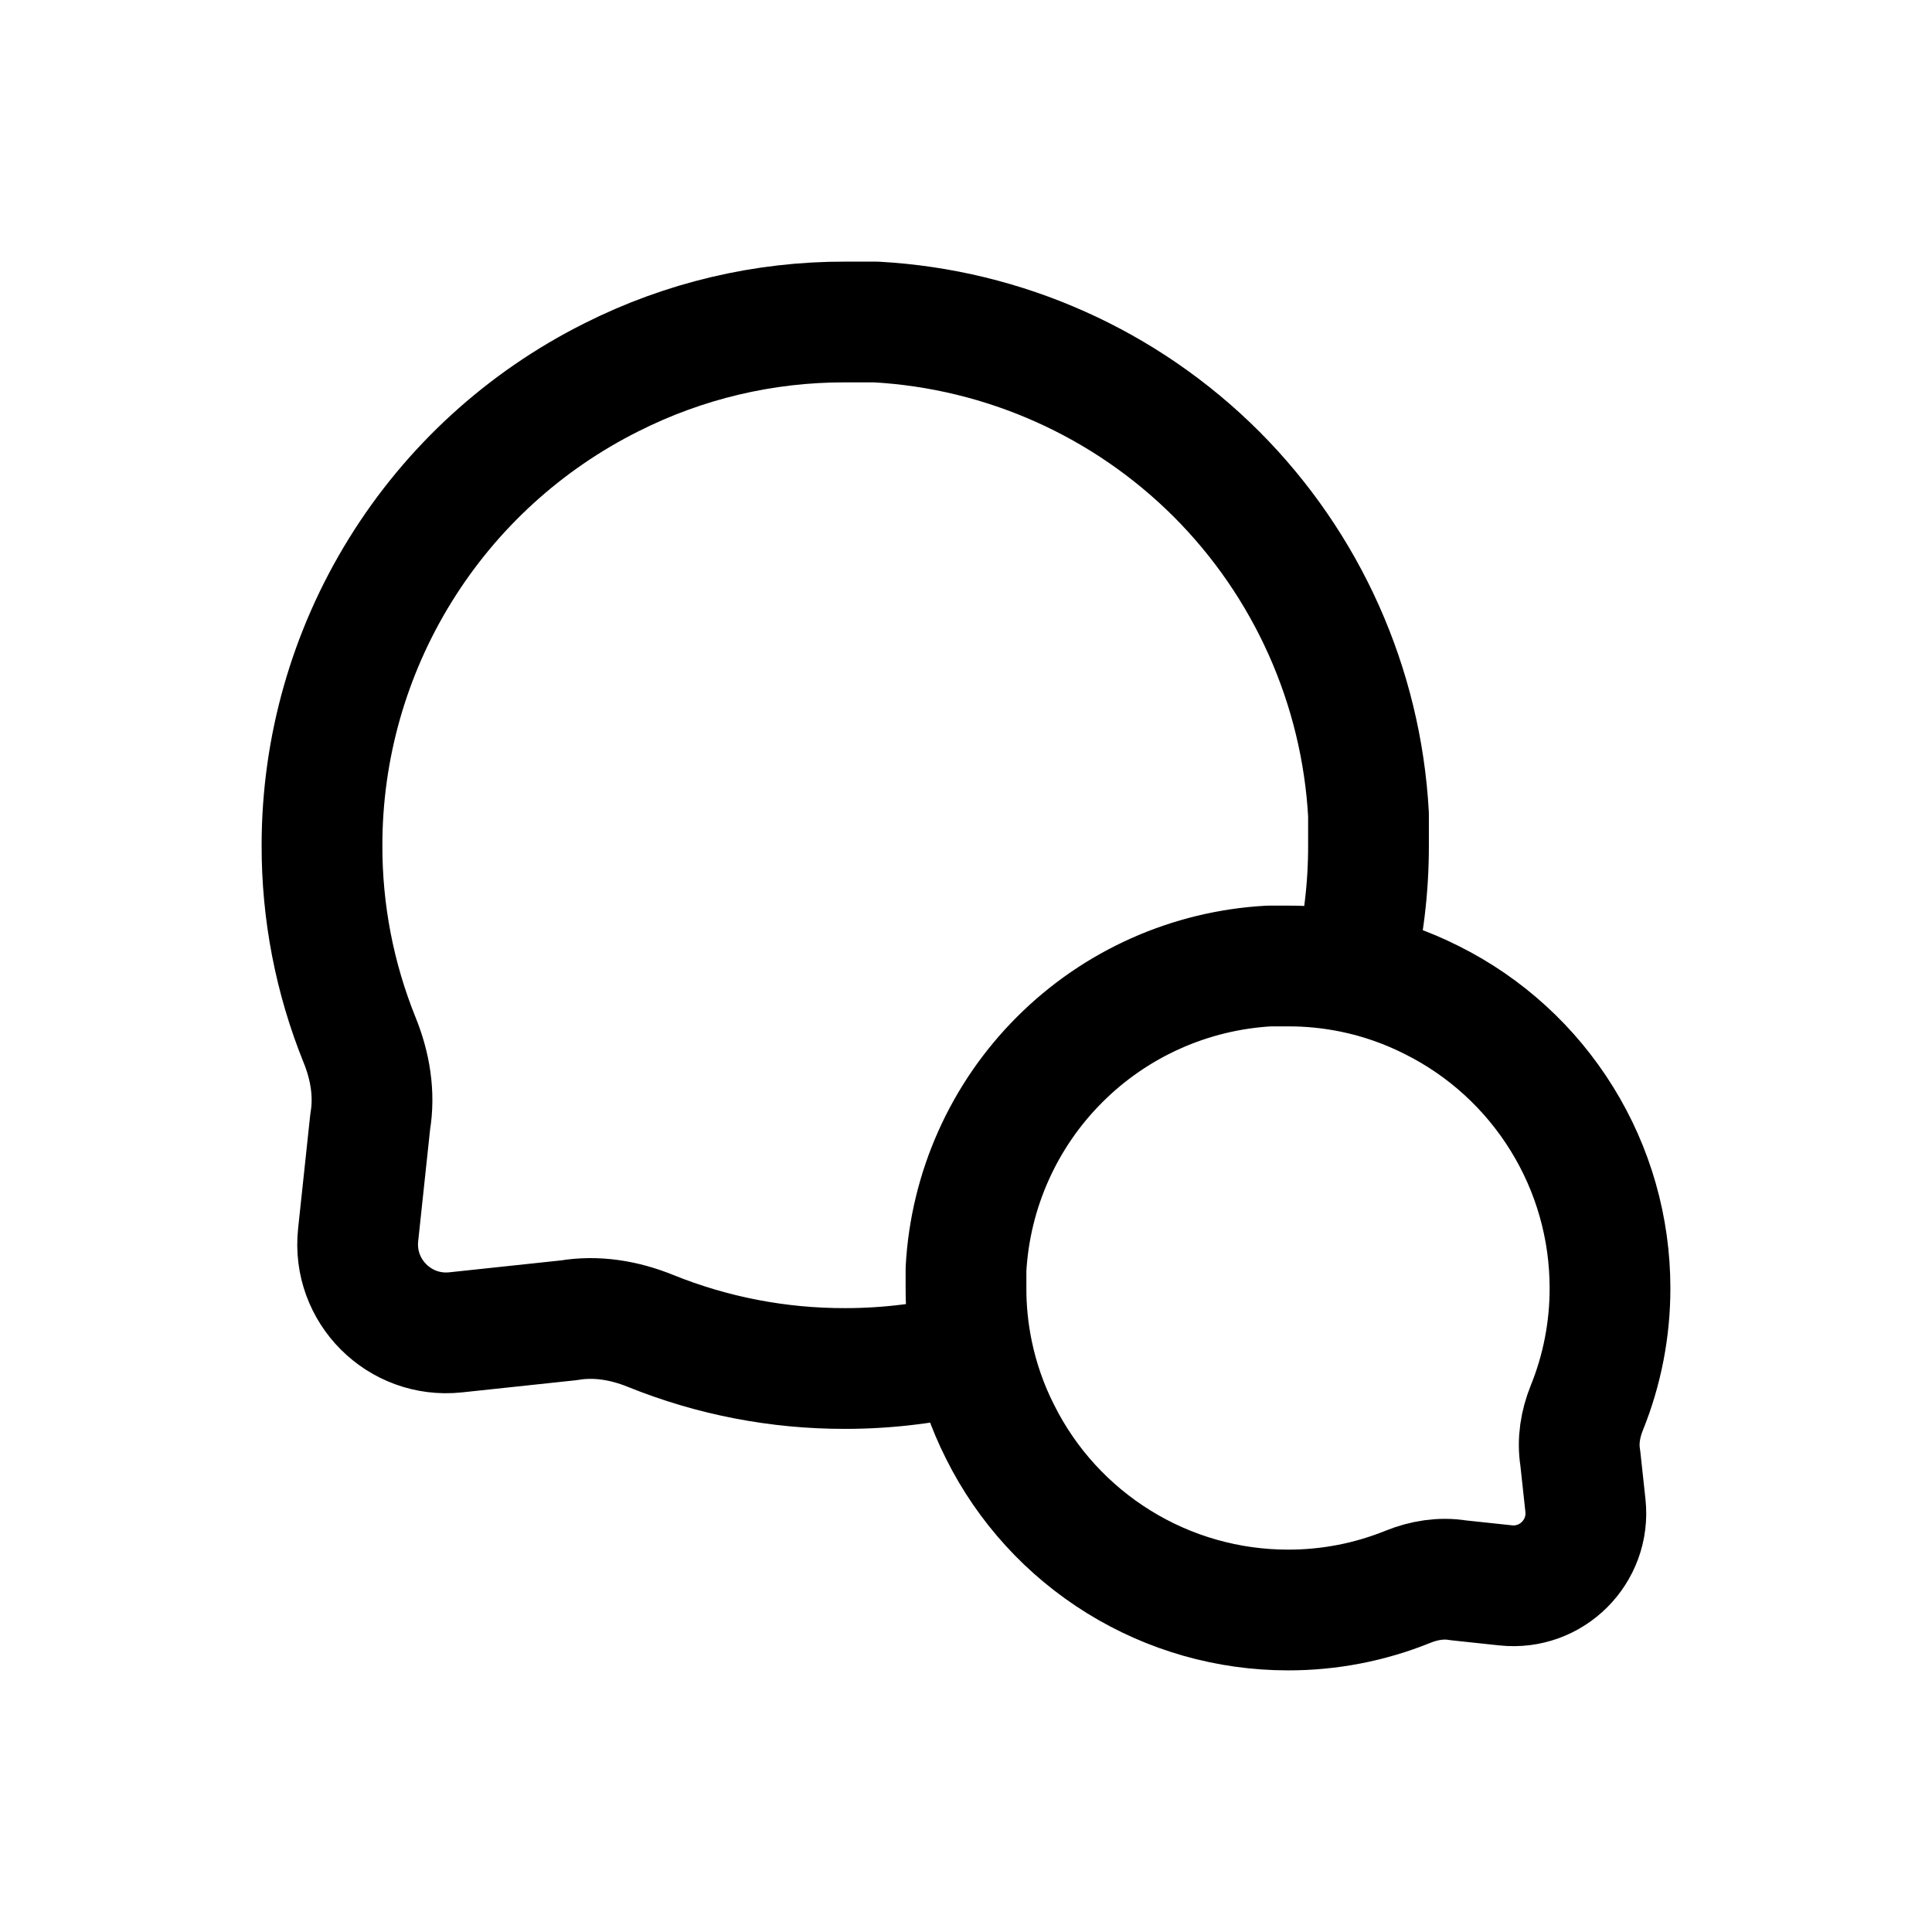 <svg width="24" height="24" viewBox="0 0 24 24" fill="none" xmlns="http://www.w3.org/2000/svg">
<path d="M12.081 16.804C12.027 16.541 11.999 16.271 12 16V15.765C12.054 14.784 12.468 13.857 13.163 13.163C13.857 12.468 14.784 12.054 15.765 12H16C16.272 11.999 16.542 12.027 16.806 12.081M12.081 16.804C12.151 17.145 12.266 17.476 12.424 17.788C12.756 18.453 13.266 19.011 13.898 19.402C14.529 19.793 15.257 20 16 20C16.511 20.001 17.017 19.903 17.489 19.712C17.687 19.632 17.902 19.596 18.113 19.631L18.704 19.694C19.274 19.755 19.755 19.274 19.695 18.704L19.631 18.113C19.596 17.902 19.632 17.687 19.712 17.489C19.903 17.017 20.001 16.511 20 16C20 15.257 19.793 14.529 19.402 13.898C19.011 13.266 18.453 12.756 17.788 12.424C17.476 12.266 17.146 12.151 16.806 12.081M12.081 16.804C11.566 16.933 11.036 17 10.5 17C9.669 17.002 8.848 16.843 8.081 16.533C7.759 16.402 7.409 16.343 7.067 16.401L5.659 16.551C4.962 16.625 4.374 16.037 4.449 15.34L4.599 13.933C4.657 13.591 4.598 13.241 4.467 12.919C4.157 12.152 3.998 11.331 4 10.5C4 9.293 4.337 8.11 4.972 7.084C5.607 6.057 6.515 5.228 7.594 4.688C8.495 4.233 9.491 3.997 10.5 4H10.882C12.476 4.088 13.982 4.761 15.111 5.889C16.239 7.018 16.912 8.524 17 10.118V10.5C17.001 11.035 16.936 11.566 16.806 12.081" stroke="black" stroke-width="1.5" stroke-linecap="round" stroke-linejoin="round"/>
</svg>

